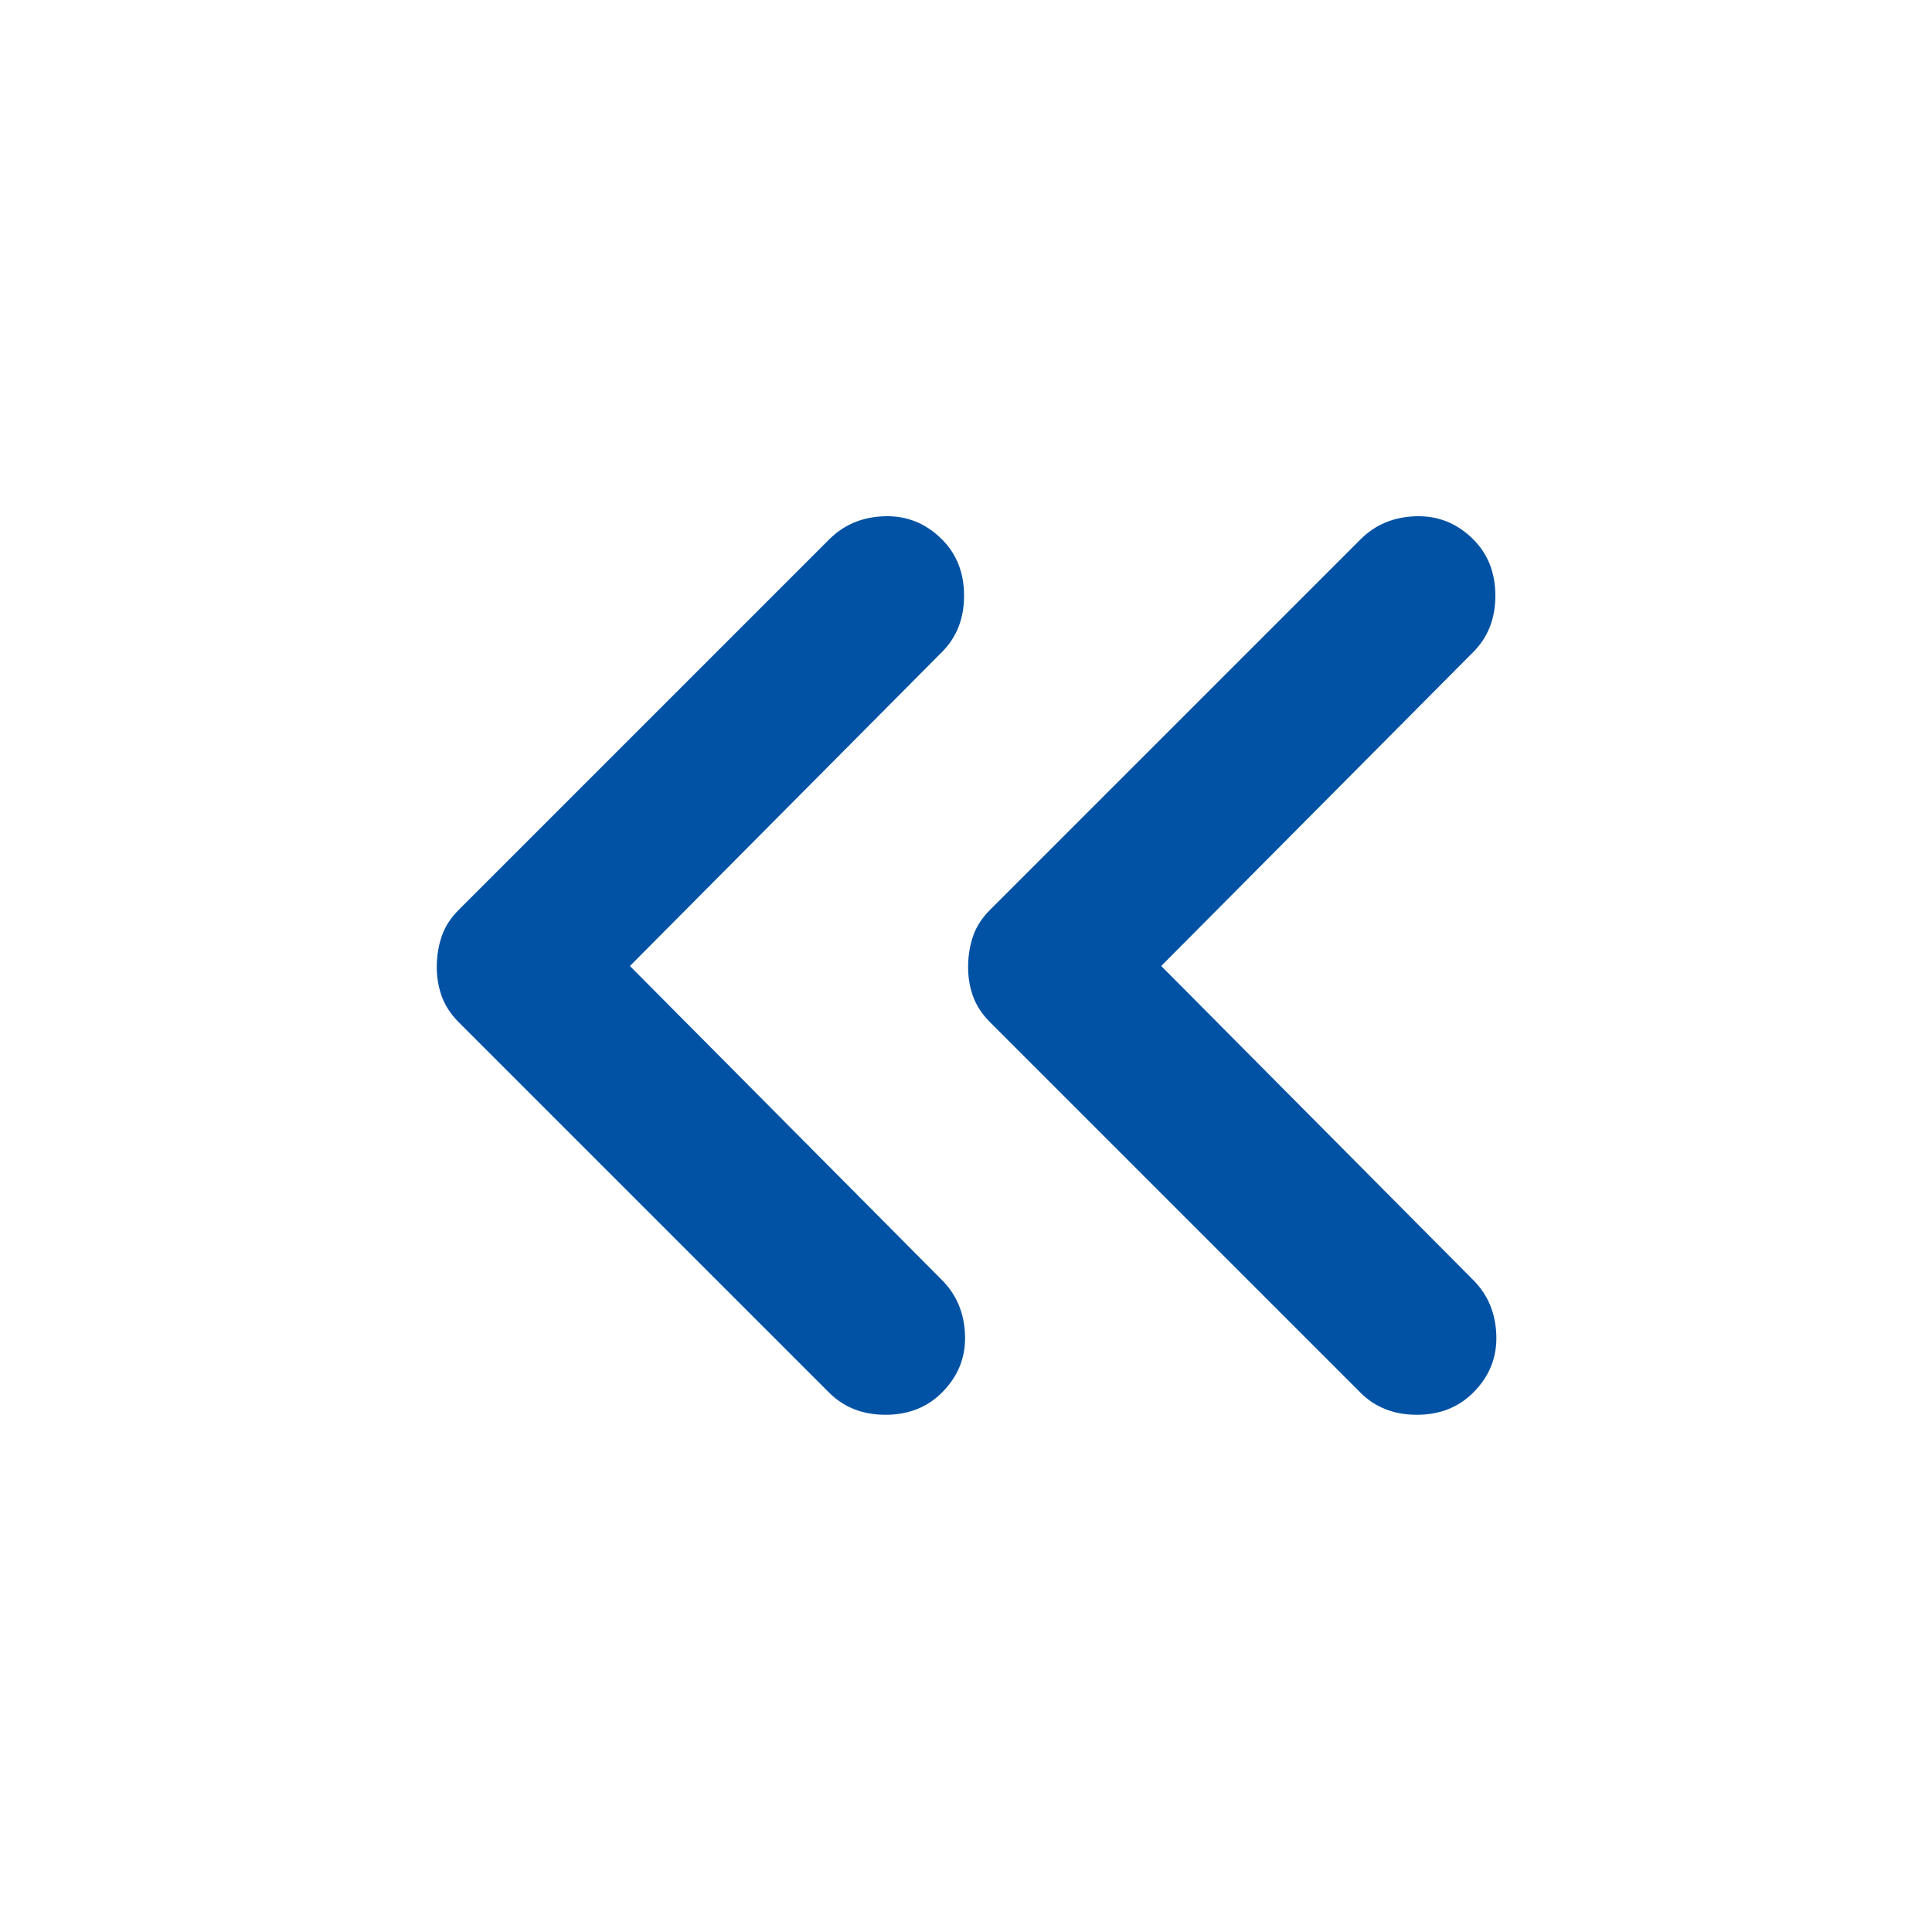 <svg width="42" height="42" viewBox="0 0 42 42" fill="none" xmlns="http://www.w3.org/2000/svg">
<path d="M13.694 21L20.475 27.825C20.796 28.146 20.964 28.547 20.979 29.029C20.994 29.511 20.826 29.926 20.475 30.275C20.154 30.596 19.746 30.756 19.25 30.756C18.754 30.756 18.346 30.596 18.025 30.275L9.975 22.225C9.8 22.05 9.676 21.86 9.602 21.656C9.529 21.452 9.493 21.233 9.495 21C9.498 20.767 9.535 20.548 9.606 20.344C9.677 20.14 9.801 19.95 9.977 19.775L18.027 11.725C18.348 11.404 18.749 11.237 19.231 11.223C19.713 11.209 20.128 11.376 20.477 11.725C20.798 12.046 20.958 12.454 20.958 12.95C20.958 13.446 20.798 13.854 20.477 14.175L13.694 21ZM25.244 21L32.025 27.825C32.346 28.146 32.514 28.547 32.529 29.029C32.544 29.511 32.376 29.926 32.025 30.275C31.704 30.596 31.296 30.756 30.8 30.756C30.304 30.756 29.896 30.596 29.575 30.275L21.525 22.225C21.35 22.05 21.226 21.86 21.152 21.656C21.079 21.452 21.043 21.233 21.046 21C21.048 20.767 21.085 20.548 21.156 20.344C21.227 20.14 21.351 19.95 21.527 19.775L29.577 11.725C29.898 11.404 30.299 11.237 30.781 11.223C31.263 11.209 31.678 11.376 32.027 11.725C32.348 12.046 32.508 12.454 32.508 12.95C32.508 13.446 32.348 13.854 32.027 14.175L25.244 21Z" fill="#0152A4"/>
</svg>
